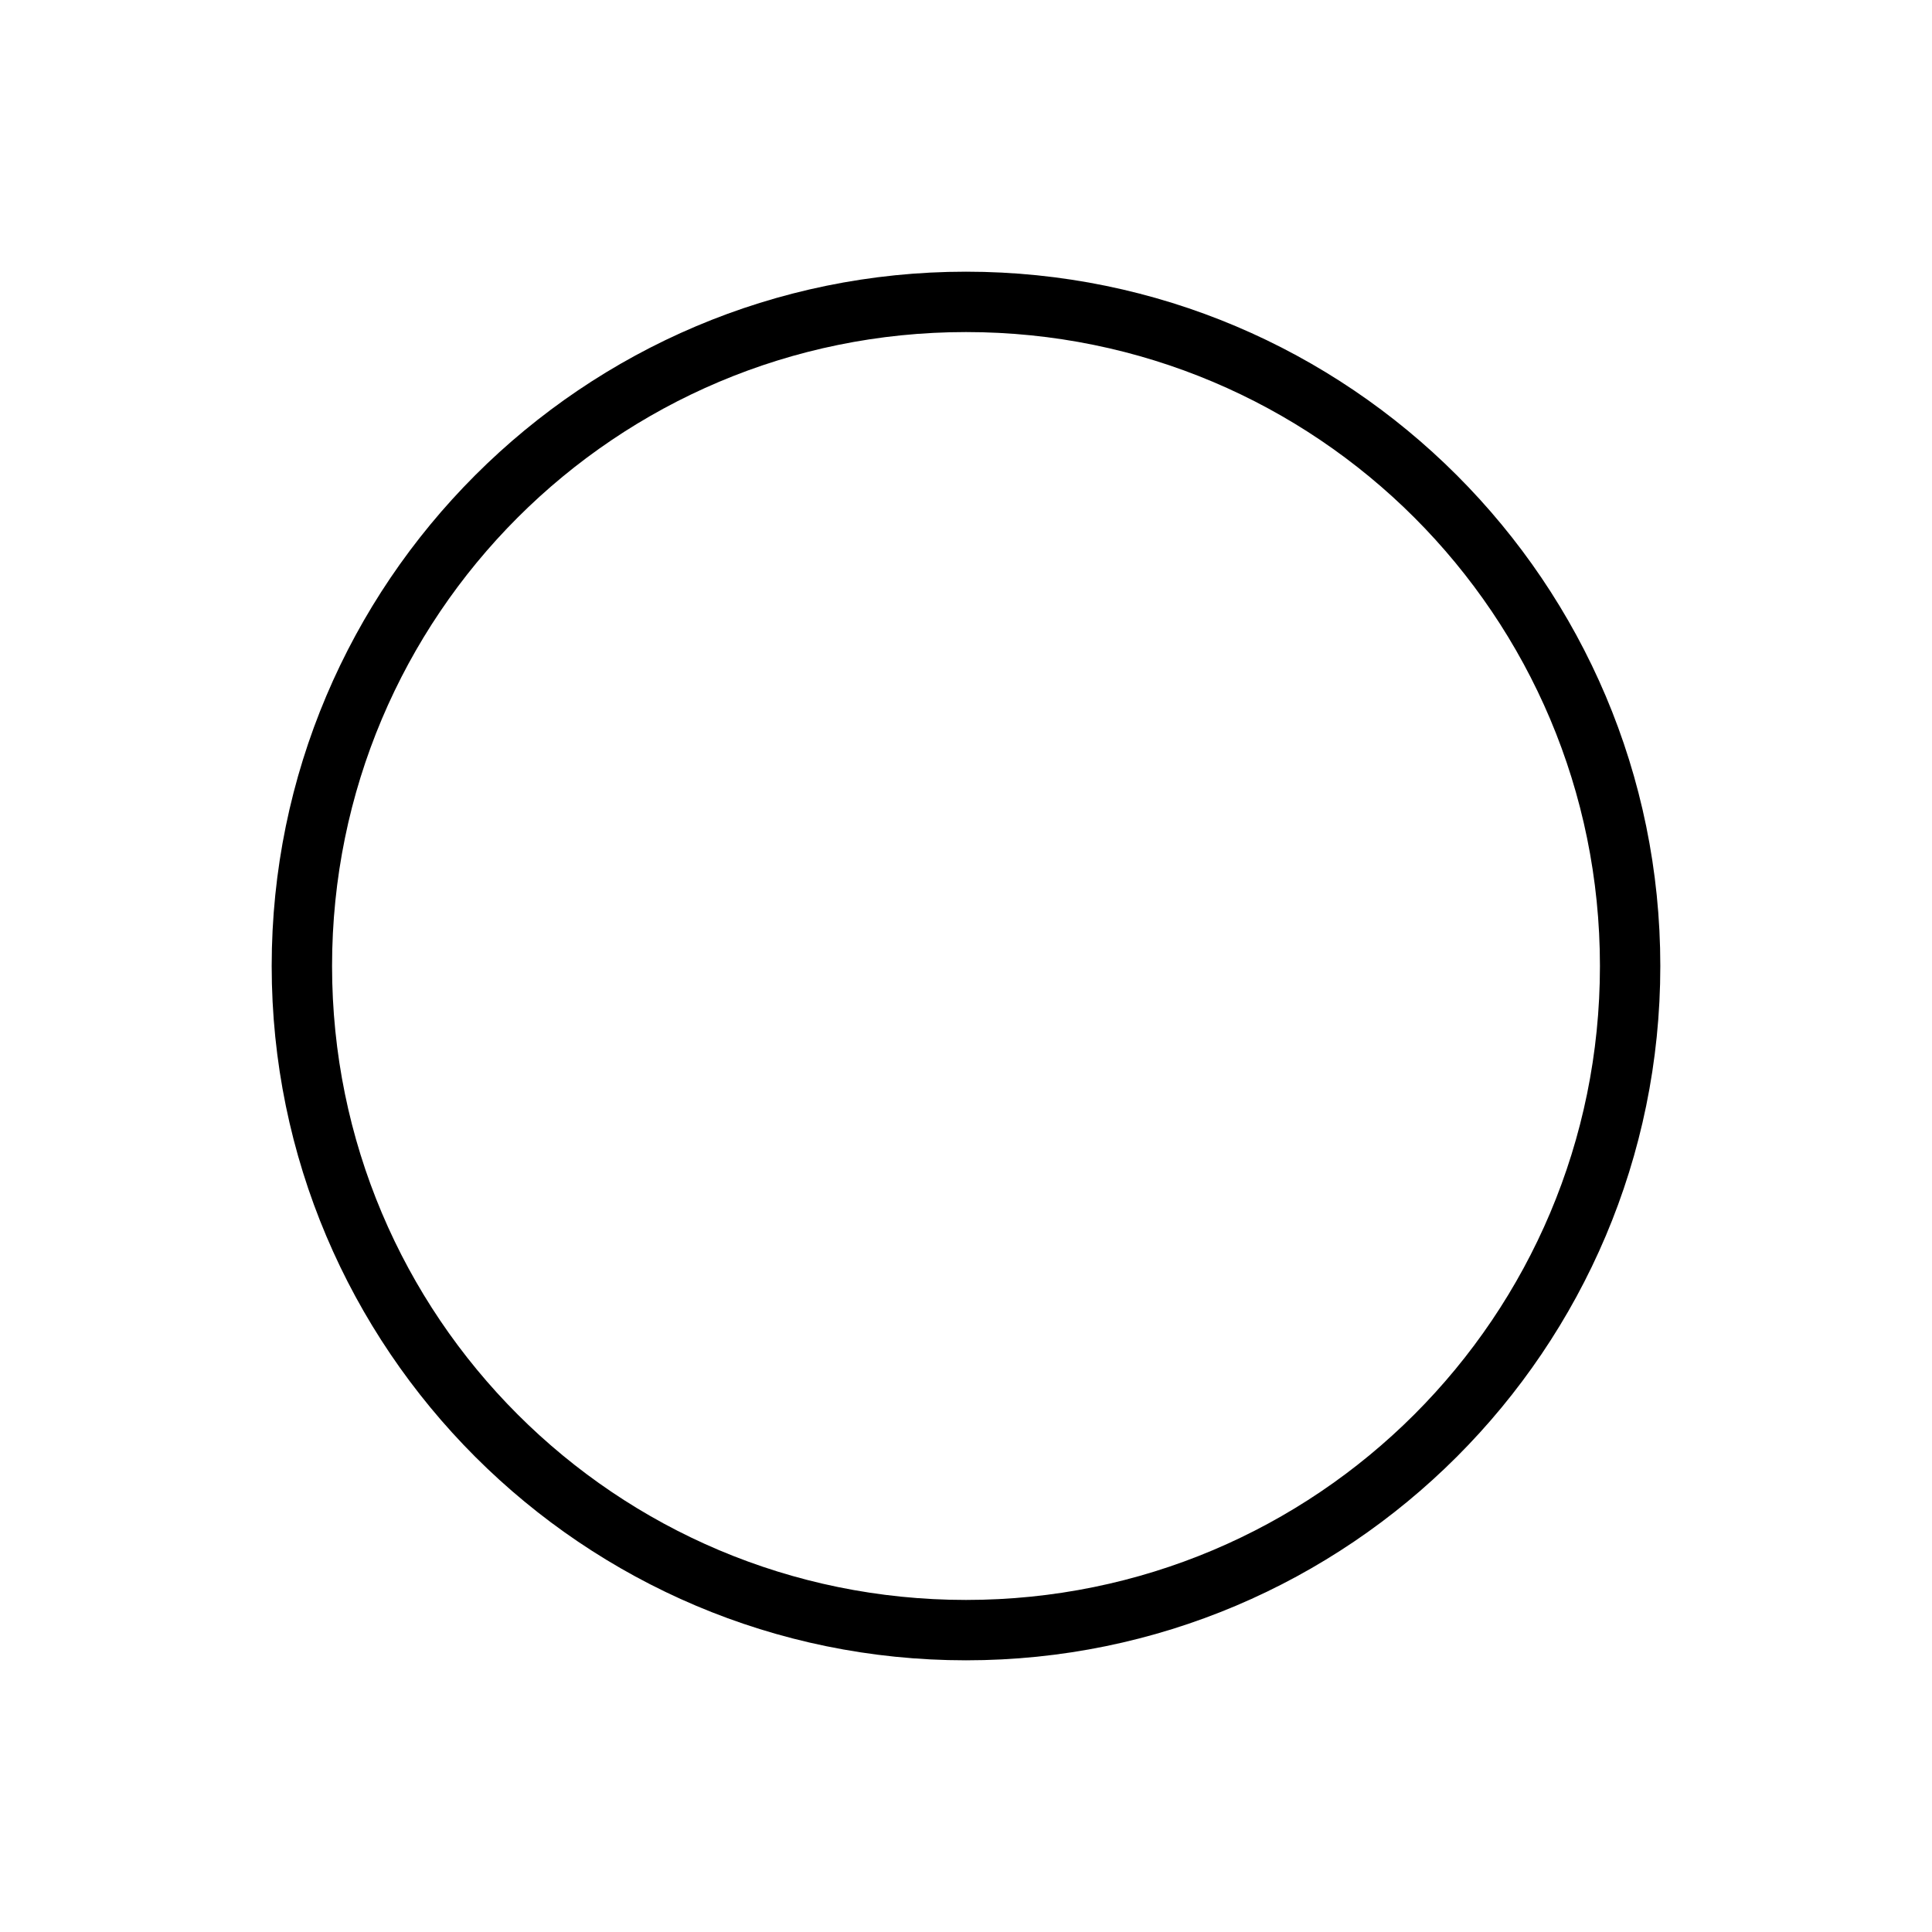 <?xml version="1.0" encoding="UTF-8"?>
<svg xmlns="http://www.w3.org/2000/svg" xmlns:xlink="http://www.w3.org/1999/xlink" viewBox="0 0 32 32" version="1.1">
<g>
<path d="M 16 4.5 C 9.656 4.5 4.5 9.656 4.5 16 C 4.5 22.344 9.656 27.5 16 27.5 C 22.344 27.5 27.5 22.344 27.5 16 C 27.5 9.656 22.344 4.5 16 4.5 Z M 16 5.5 C 21.805 5.5 26.5 10.195 26.5 16 C 26.5 21.805 21.805 26.5 16 26.5 C 10.195 26.5 5.5 21.805 5.5 16 C 5.5 10.195 10.195 5.5 16 5.5 Z "></path>
</g>
</svg>
